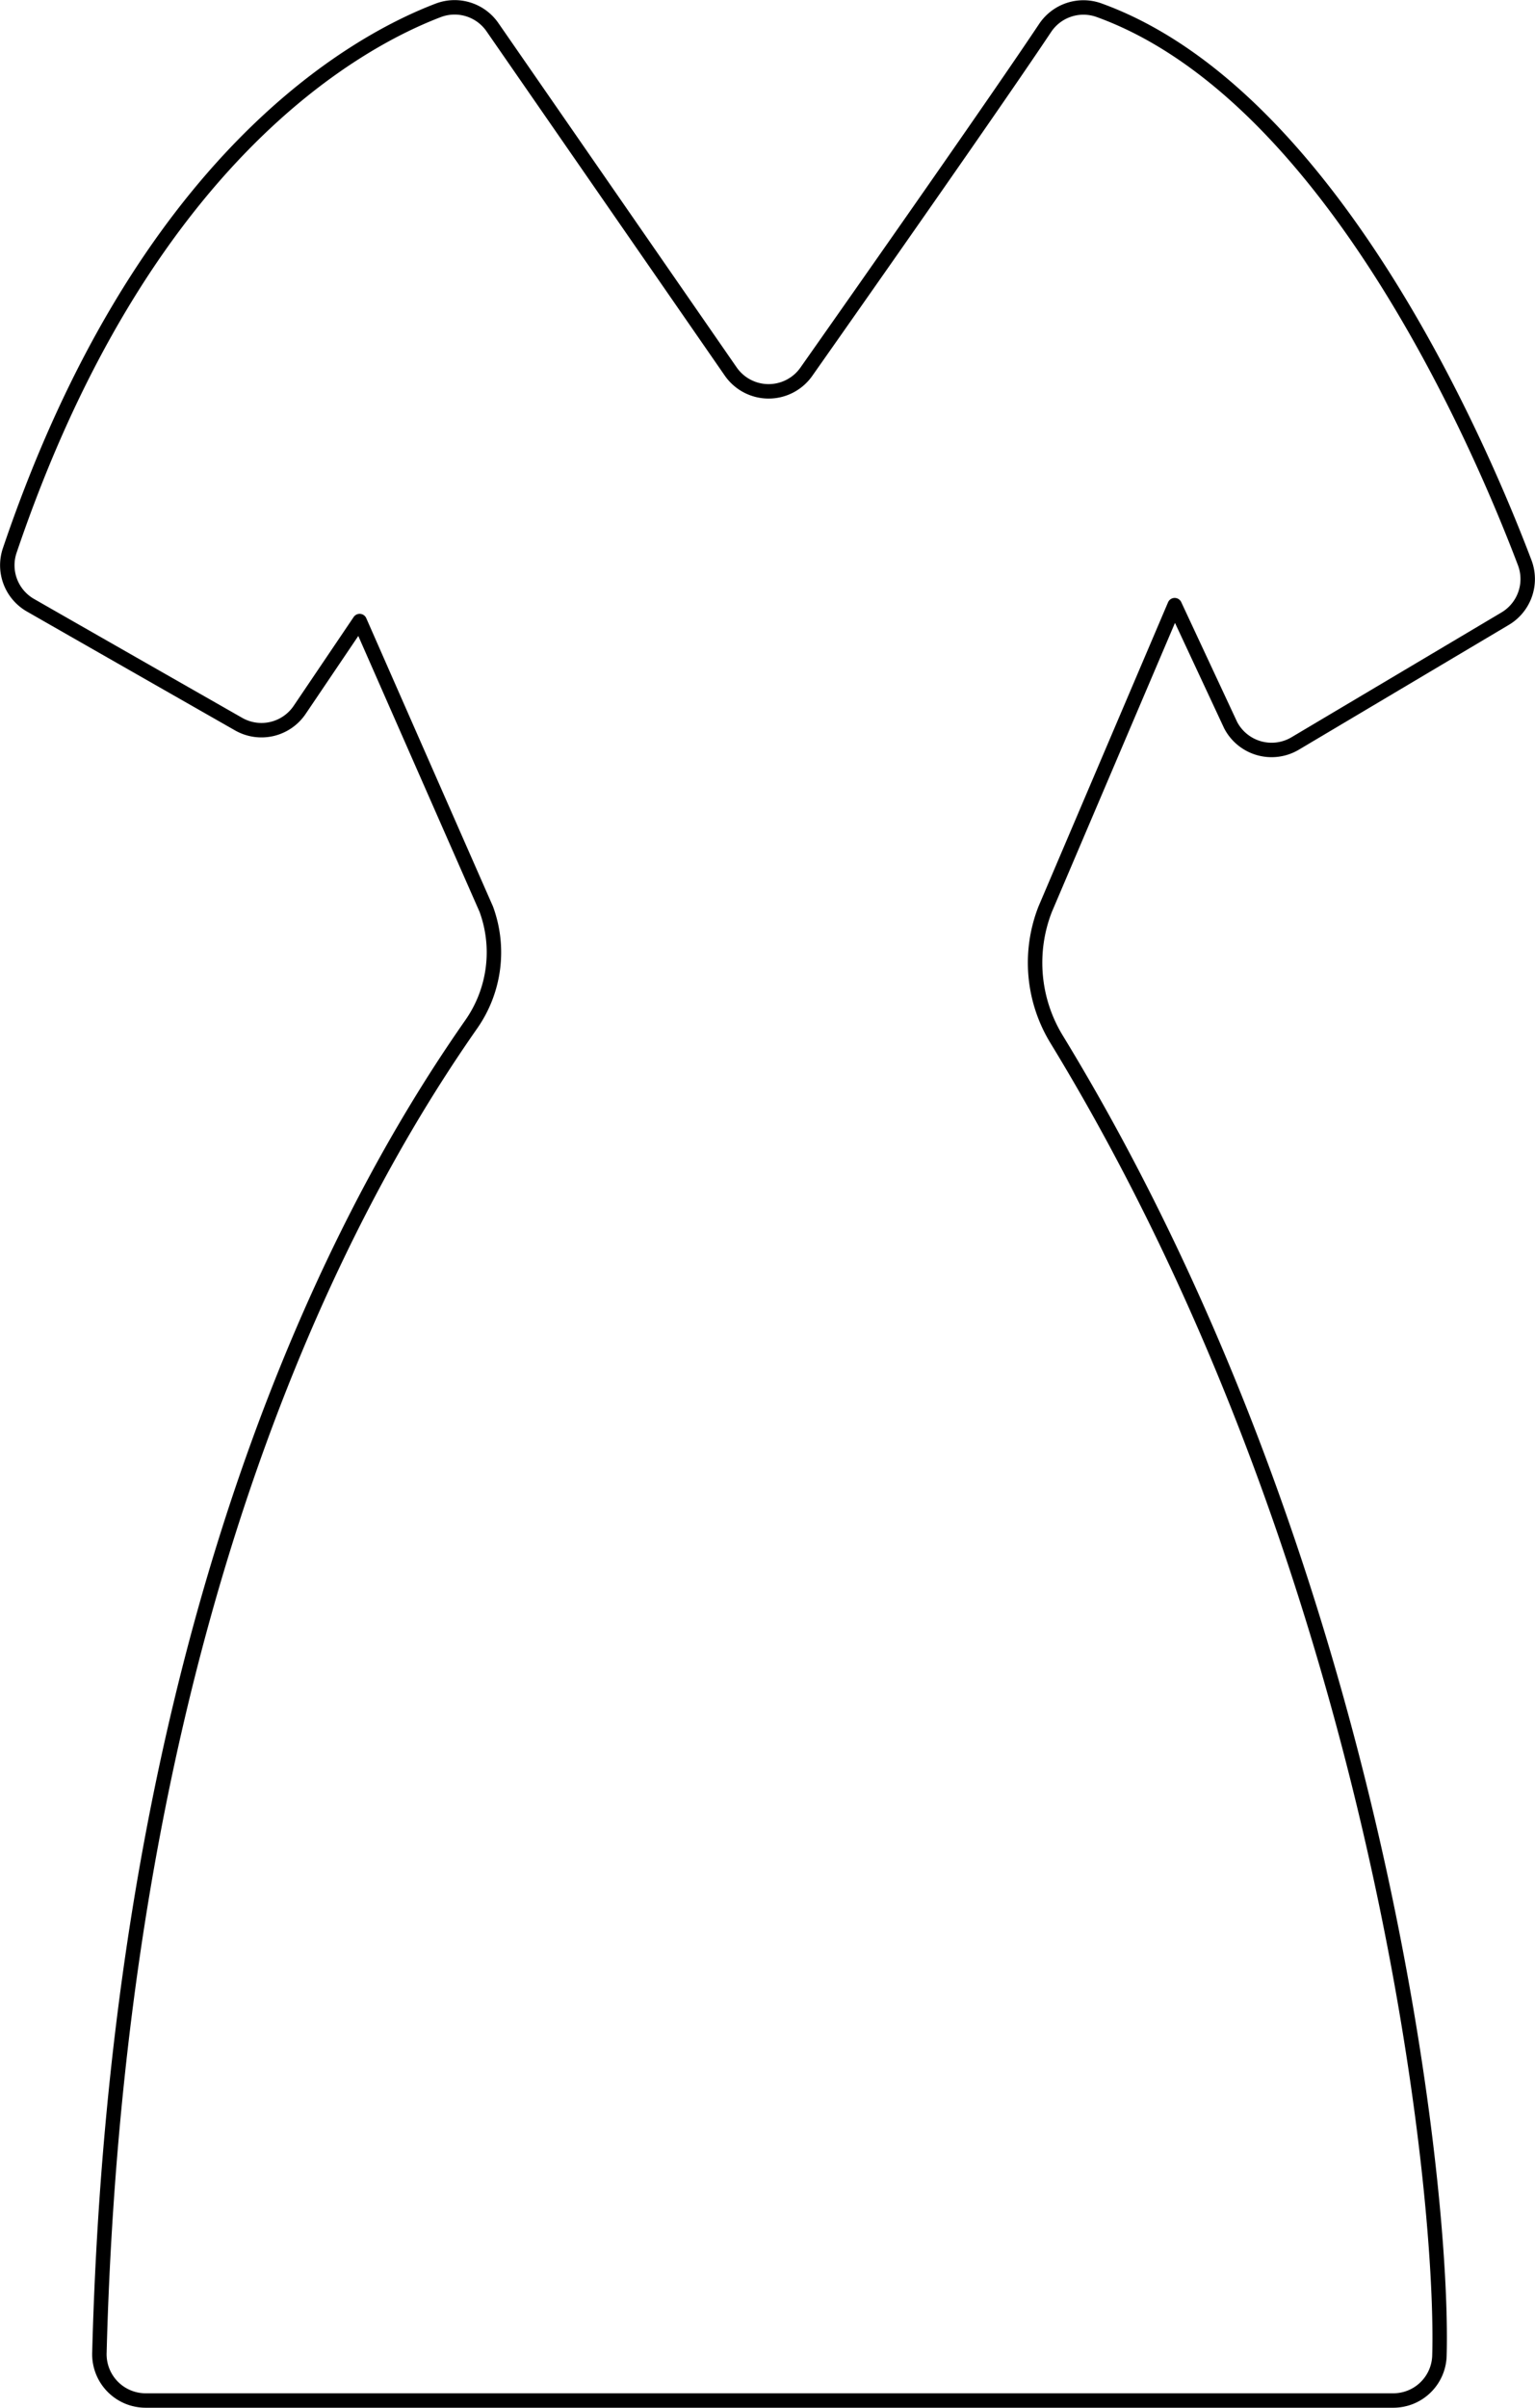 <svg xmlns="http://www.w3.org/2000/svg" width="318.794" height="499.811" viewBox="0 0 318.794 499.811">
  <path id="thoitrangnu" d="M343.23,134.114l26.3,59.811a26.038,26.038,0,0,1-3.123,23.9c-19.575,28.029-72.962,113.3-77.224,275.8a9.607,9.607,0,0,0,9.584,9.879H557.9a9.576,9.576,0,0,0,9.584-9.318c1.017-35.83-13.03-164.228-79.446-273.155a30.5,30.5,0,0,1-2.436-27.1L512.5,130.813l11.626,24.911a9.592,9.592,0,0,0,13.4,3.8l43.595-25.9a9.57,9.57,0,0,0,4.079-11.612c-9.057-23.9-40.286-97.24-88.335-114.679A9.565,9.565,0,0,0,485.6,10.983C475.9,25.54,449.358,63.372,436,82.362a9.579,9.579,0,0,1-15.716-.071L370.824,10.852a9.553,9.553,0,0,0-11.231-3.529c-17.267,6.571-61.48,30.792-89.024,112.118a9.558,9.558,0,0,0,4.274,11.373c10.786,6.179,31.88,18.21,43.253,24.695a9.572,9.572,0,0,0,12.681-2.966Z" transform="translate(-268.538 -5.189)" fill="none" stroke="#000" stroke-linecap="round" stroke-linejoin="round" stroke-width="3"/>
</svg>

